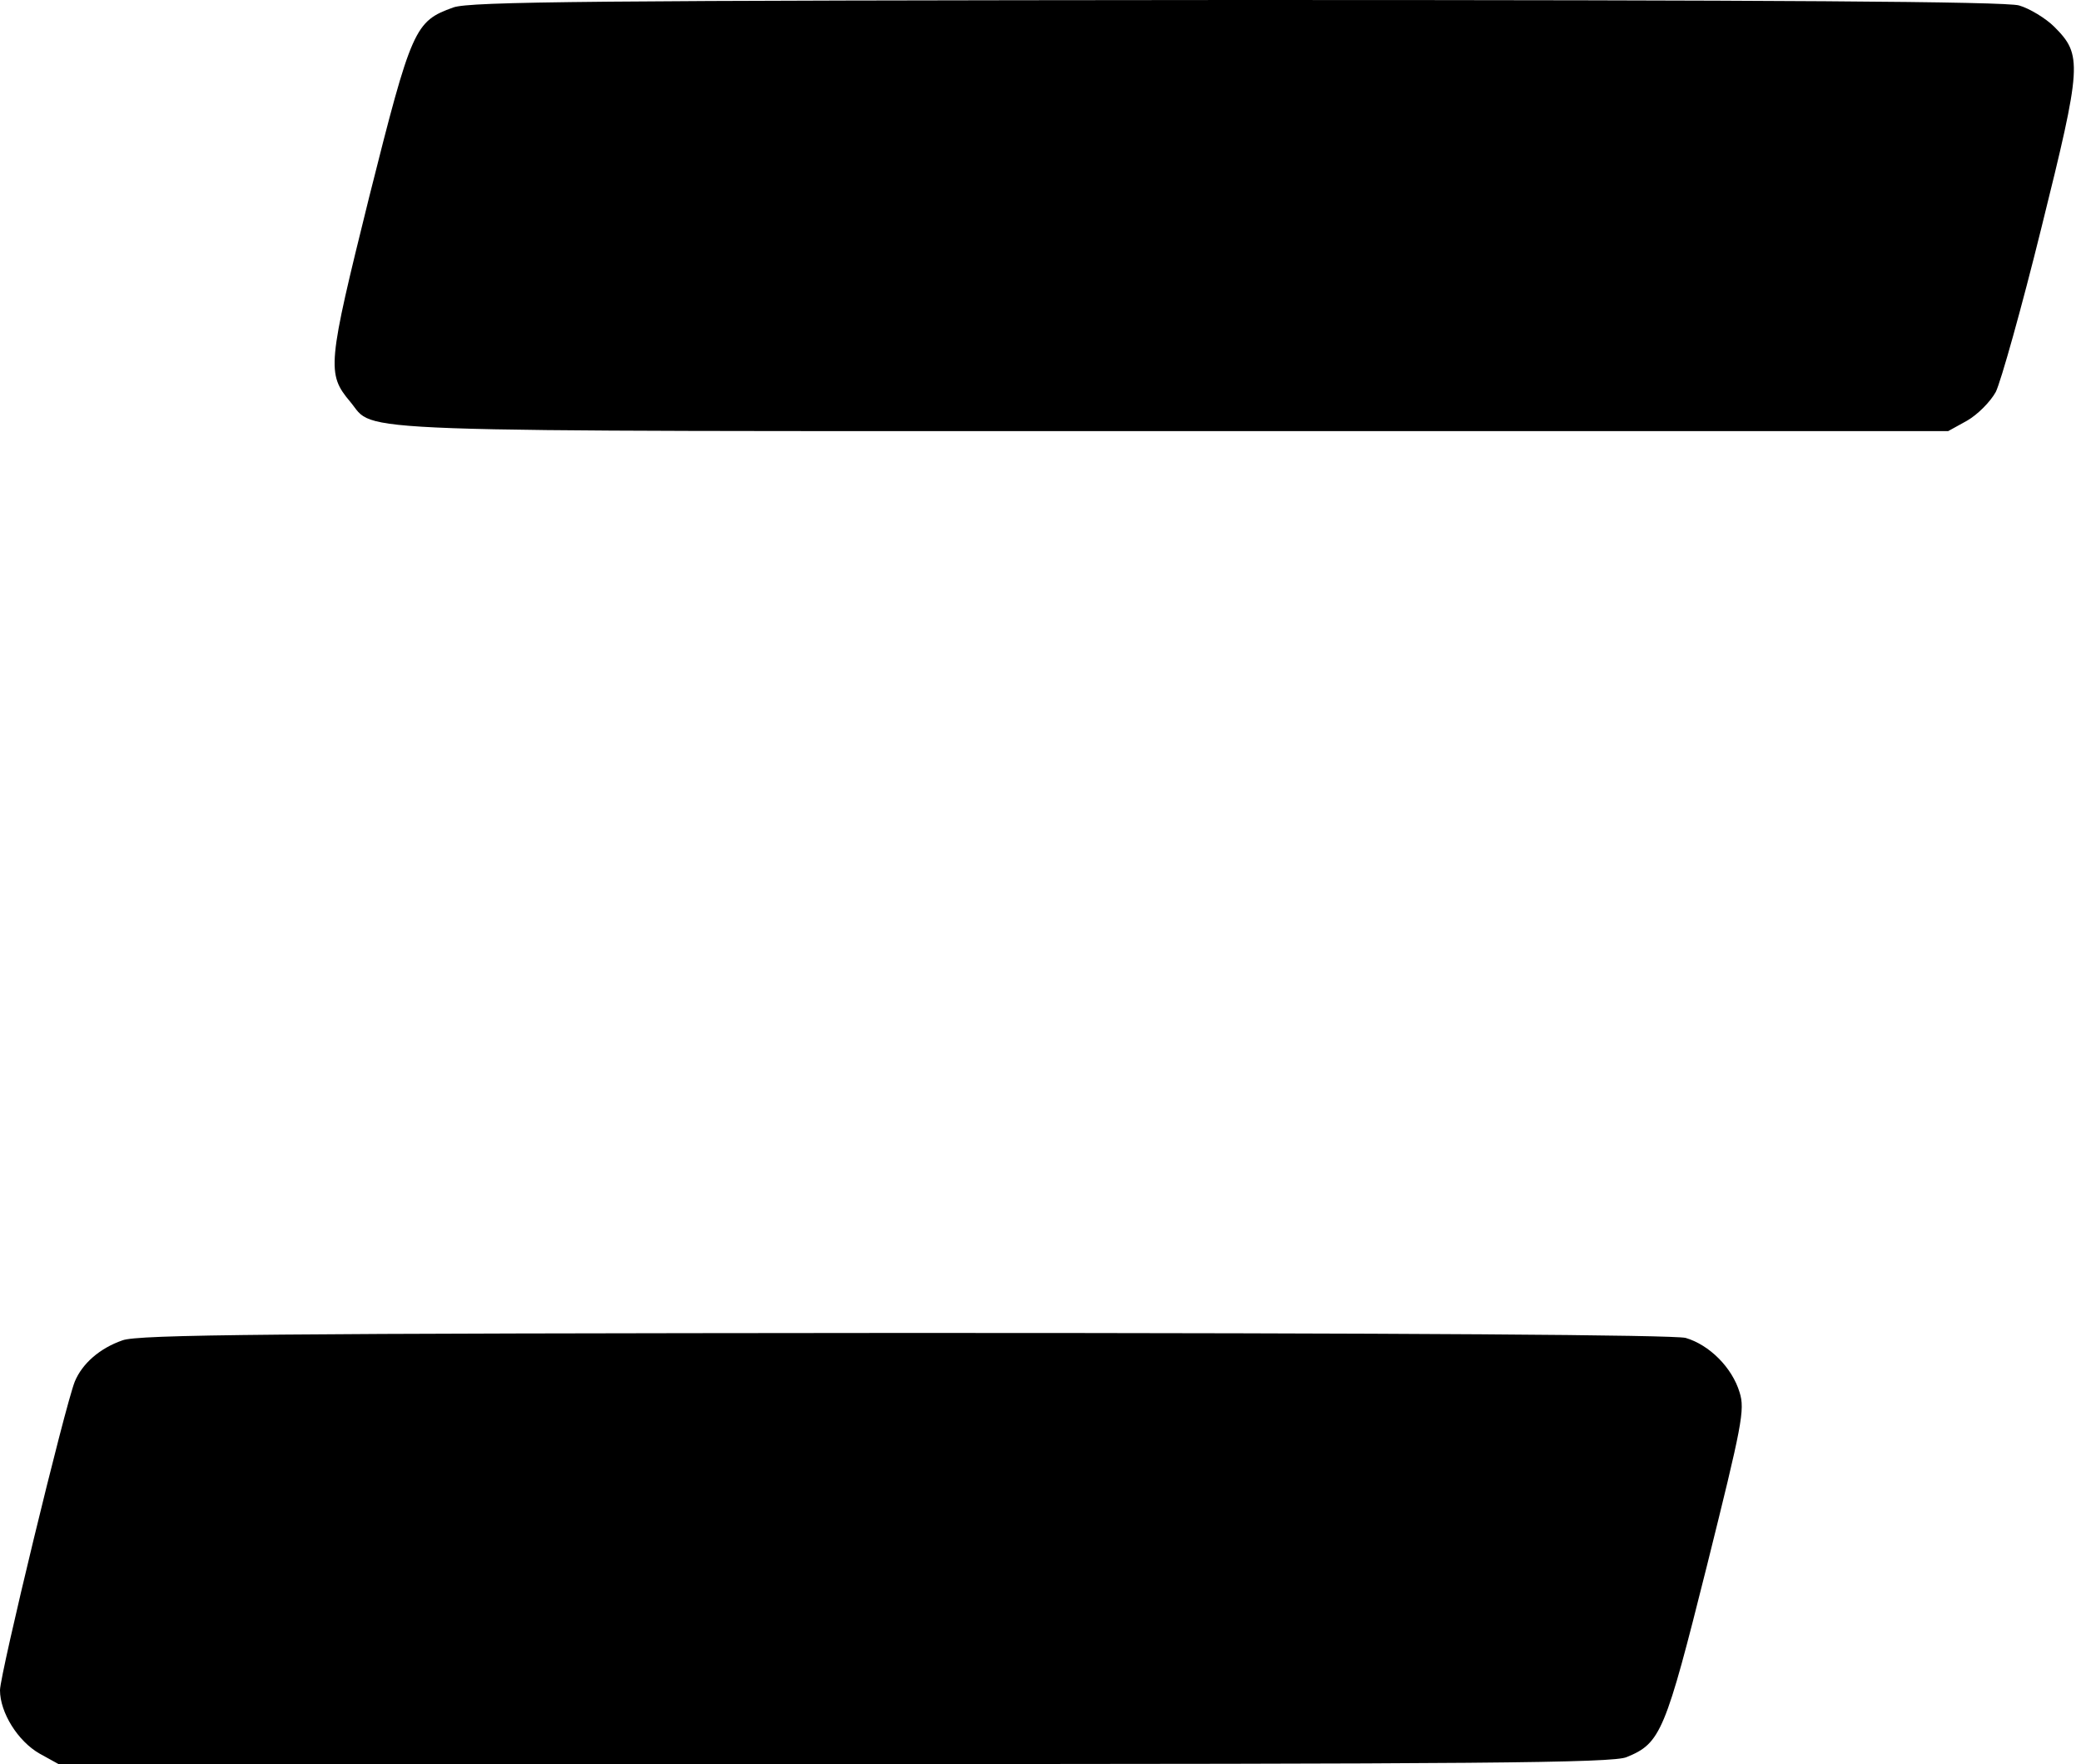 <?xml version="1.0" standalone="no"?>
<!DOCTYPE svg PUBLIC "-//W3C//DTD SVG 20010904//EN"
 "http://www.w3.org/TR/2001/REC-SVG-20010904/DTD/svg10.dtd">
<svg version="1.0" xmlns="http://www.w3.org/2000/svg"
 width="420pt" height="356pt" viewBox="0 0 420 356"
 preserveAspectRatio="xMidYMid meet">
<g transform="translate(0,356) scale(0.1,-0.1)"
fill="#000000" stroke="none">
<path d="M915 3545 c-78 -28 -84 -41 -170 -383 -84 -339 -86 -356 -38 -413 53
-63 -53 -59 1659 -59 l1566 0 38 21 c21 12 47 38 58 58 10 20 52 169 92 331
82 330 83 349 26 406 -17 17 -50 37 -71 43 -28 8 -492 11 -1580 11 -1301 -1
-1546 -3 -1580 -15z"/>
<path d="M247 855 c-46 -16 -81 -47 -96 -83 -20 -50 -151 -591 -151 -623 0
-45 36 -103 80 -128 l38 -21 1566 0 c1301 0 1572 2 1599 14 69 28 78 51 162
386 71 285 77 315 66 350 -15 50 -61 96 -109 110 -25 6 -550 10 -1577 10
-1278 -1 -1547 -3 -1578 -15z"/>
</g>
</svg>
